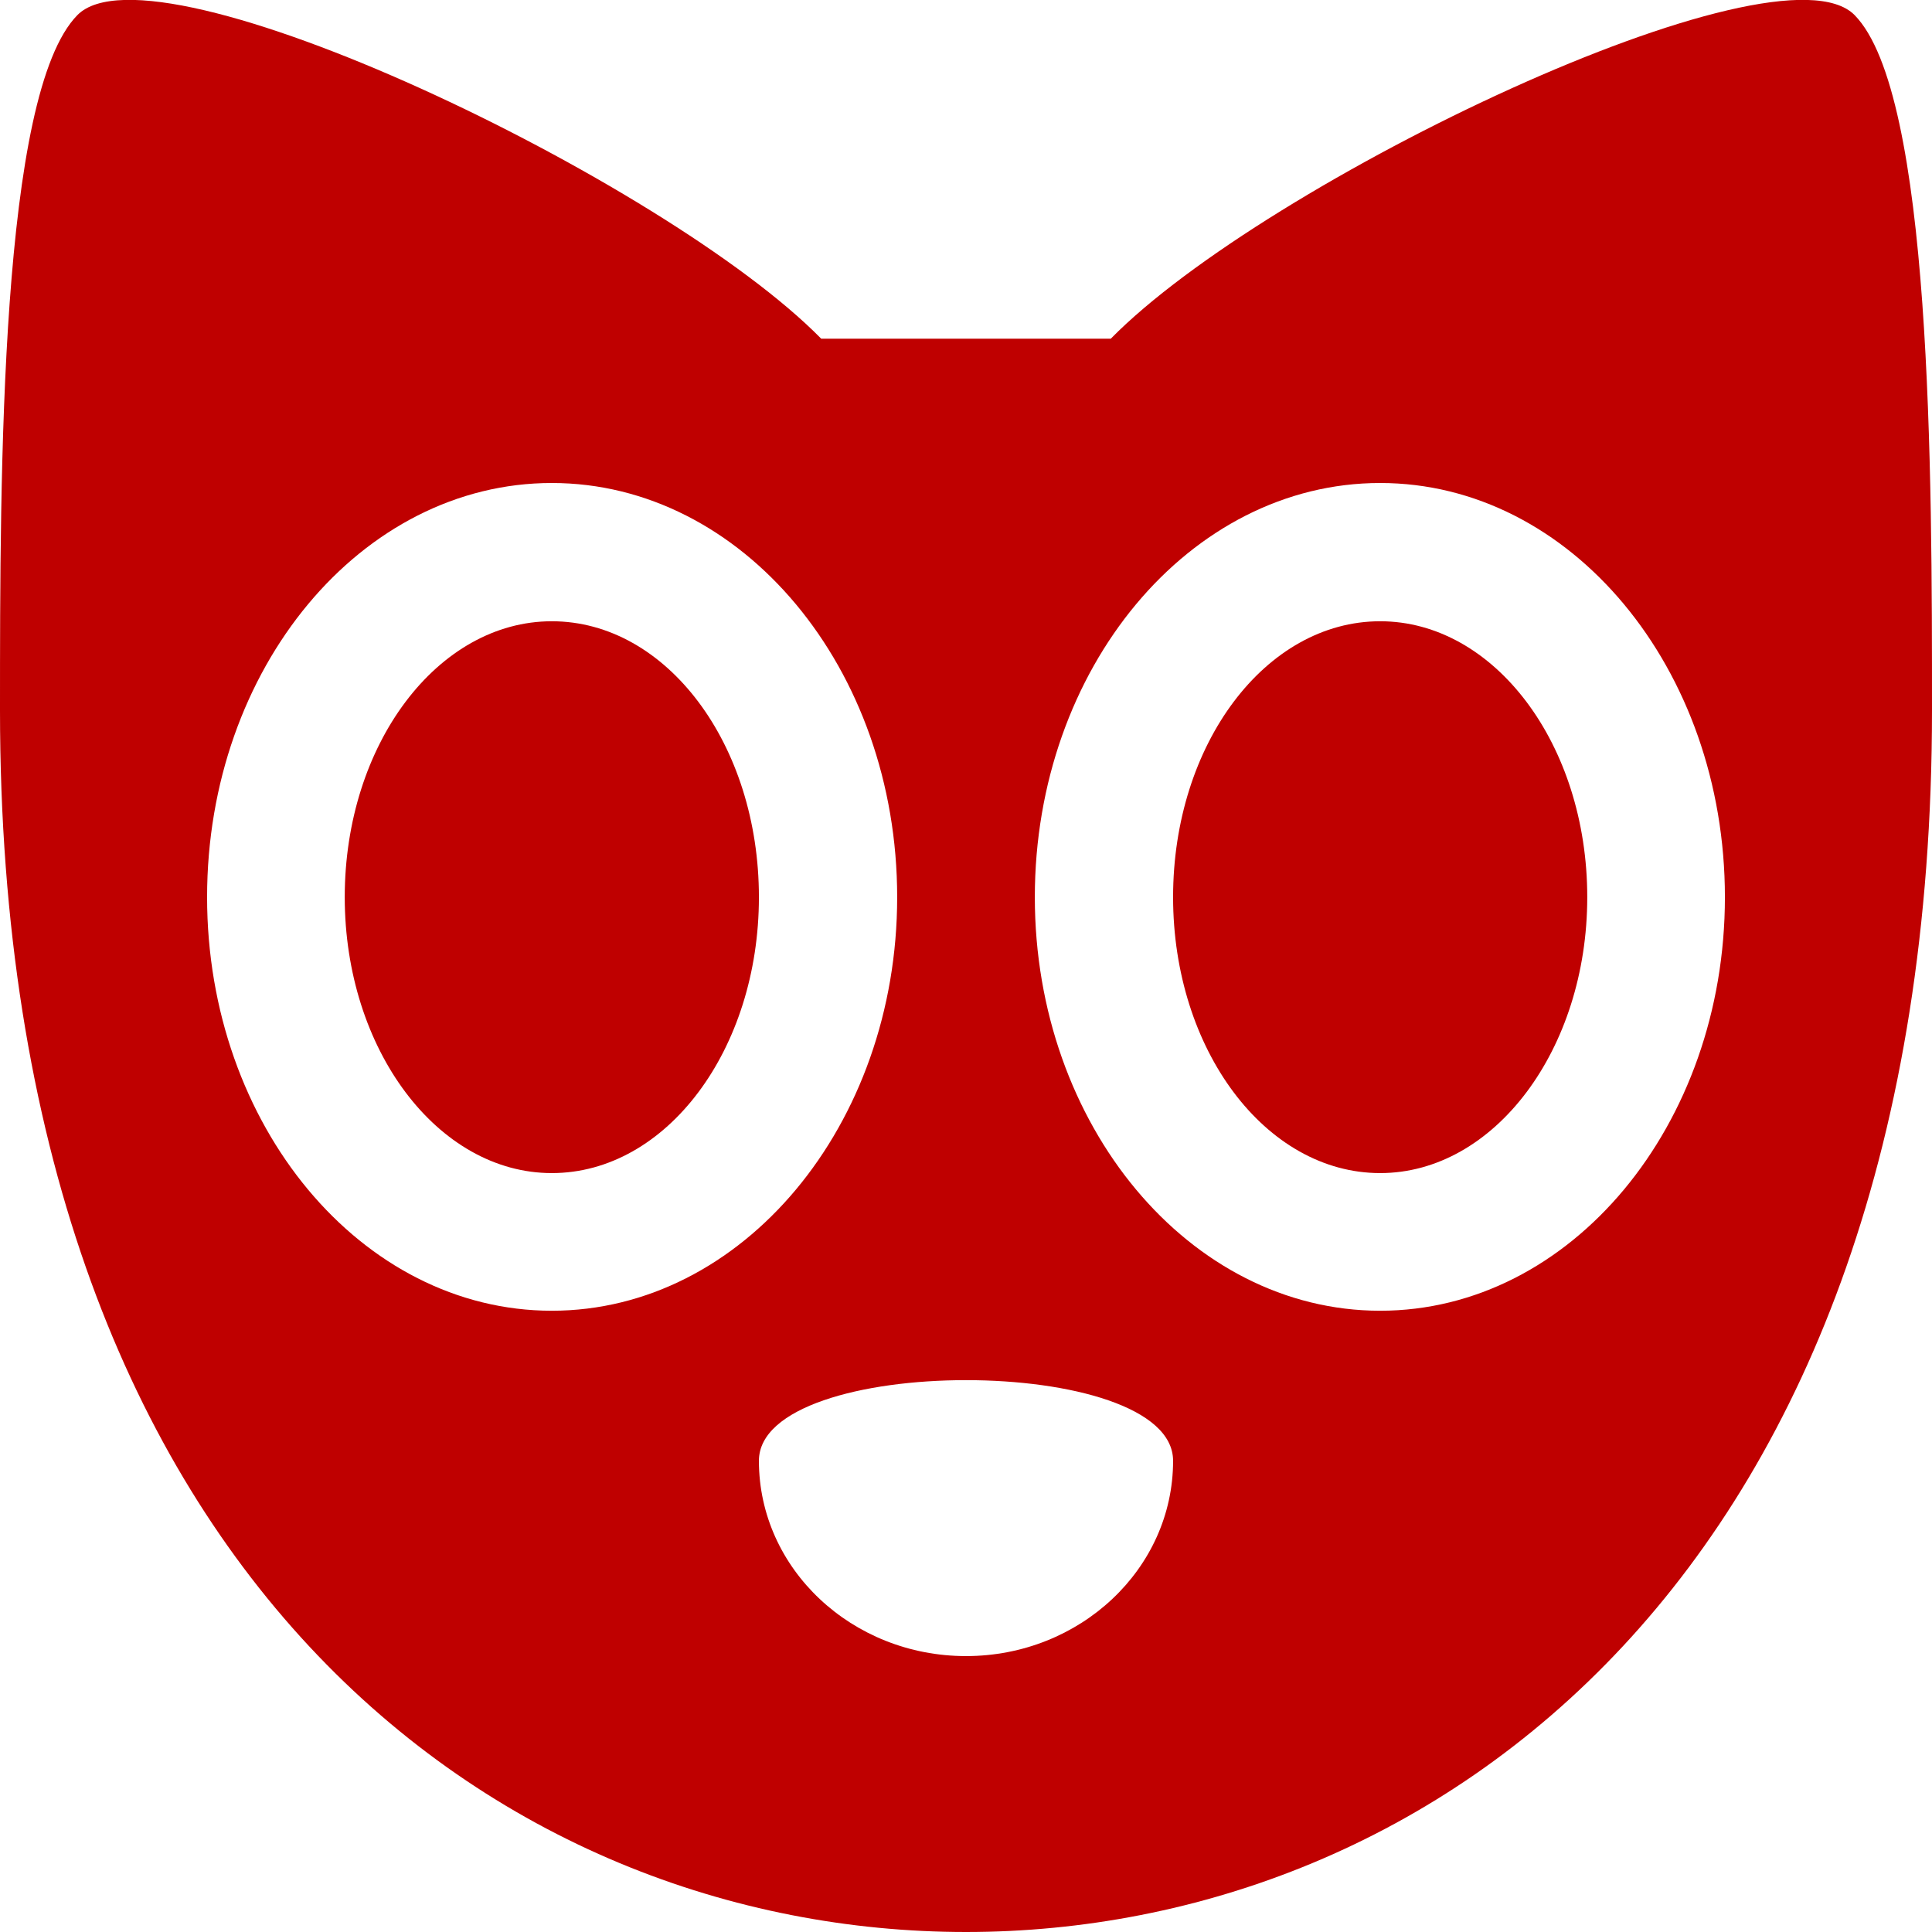 
<svg xmlns="http://www.w3.org/2000/svg" xmlns:xlink="http://www.w3.org/1999/xlink" width="16px" height="16px" viewBox="0 0 16 16" version="1.1">
<g id="surface1">
<path style=" stroke:none;fill-rule:evenodd;fill:#bf0000;fill-opacity:1;" d="M 9.715 12.098 C 9.715 12.992 8.945 13.715 8 13.715 C 7.055 13.715 6.285 12.992 6.285 12.098 C 6.285 11.207 9.715 11.207 9.715 12.098 Z M 4.57 5.145 C 5.52 5.145 6.285 6.164 6.285 7.43 C 6.285 8.691 5.52 9.715 4.57 9.715 C 3.625 9.715 2.855 8.691 2.855 7.43 C 2.855 6.164 3.625 5.145 4.57 5.145 Z M 4.57 4 C 2.992 4 1.715 5.535 1.715 7.43 C 1.715 9.32 2.992 10.855 4.57 10.855 C 6.148 10.855 7.43 9.32 7.43 7.43 C 7.43 5.535 6.148 4 4.57 4 Z M 0.641 0.125 C 0 0.777 0 3.902 0 5.883 C 0 13.062 4.16 16 8 16 C 11.84 16 16 13.062 16 5.883 C 16 3.922 16 0.777 15.359 0.125 C 14.719 -0.527 10.48 1.5 9.199 2.805 L 6.801 2.805 C 5.52 1.5 1.281 -0.527 0.641 0.125 Z M 11.43 5.145 C 12.375 5.145 13.145 6.164 13.145 7.43 C 13.145 8.691 12.375 9.715 11.43 9.715 C 10.48 9.715 9.715 8.691 9.715 7.43 C 9.715 6.164 10.48 5.145 11.43 5.145 Z M 11.43 4 C 9.852 4 8.57 5.535 8.57 7.43 C 8.57 9.32 9.852 10.855 11.43 10.855 C 13.008 10.855 14.285 9.32 14.285 7.43 C 14.285 5.535 13.008 4 11.43 4 Z M 11.43 4 "/>
</g>
</svg>
